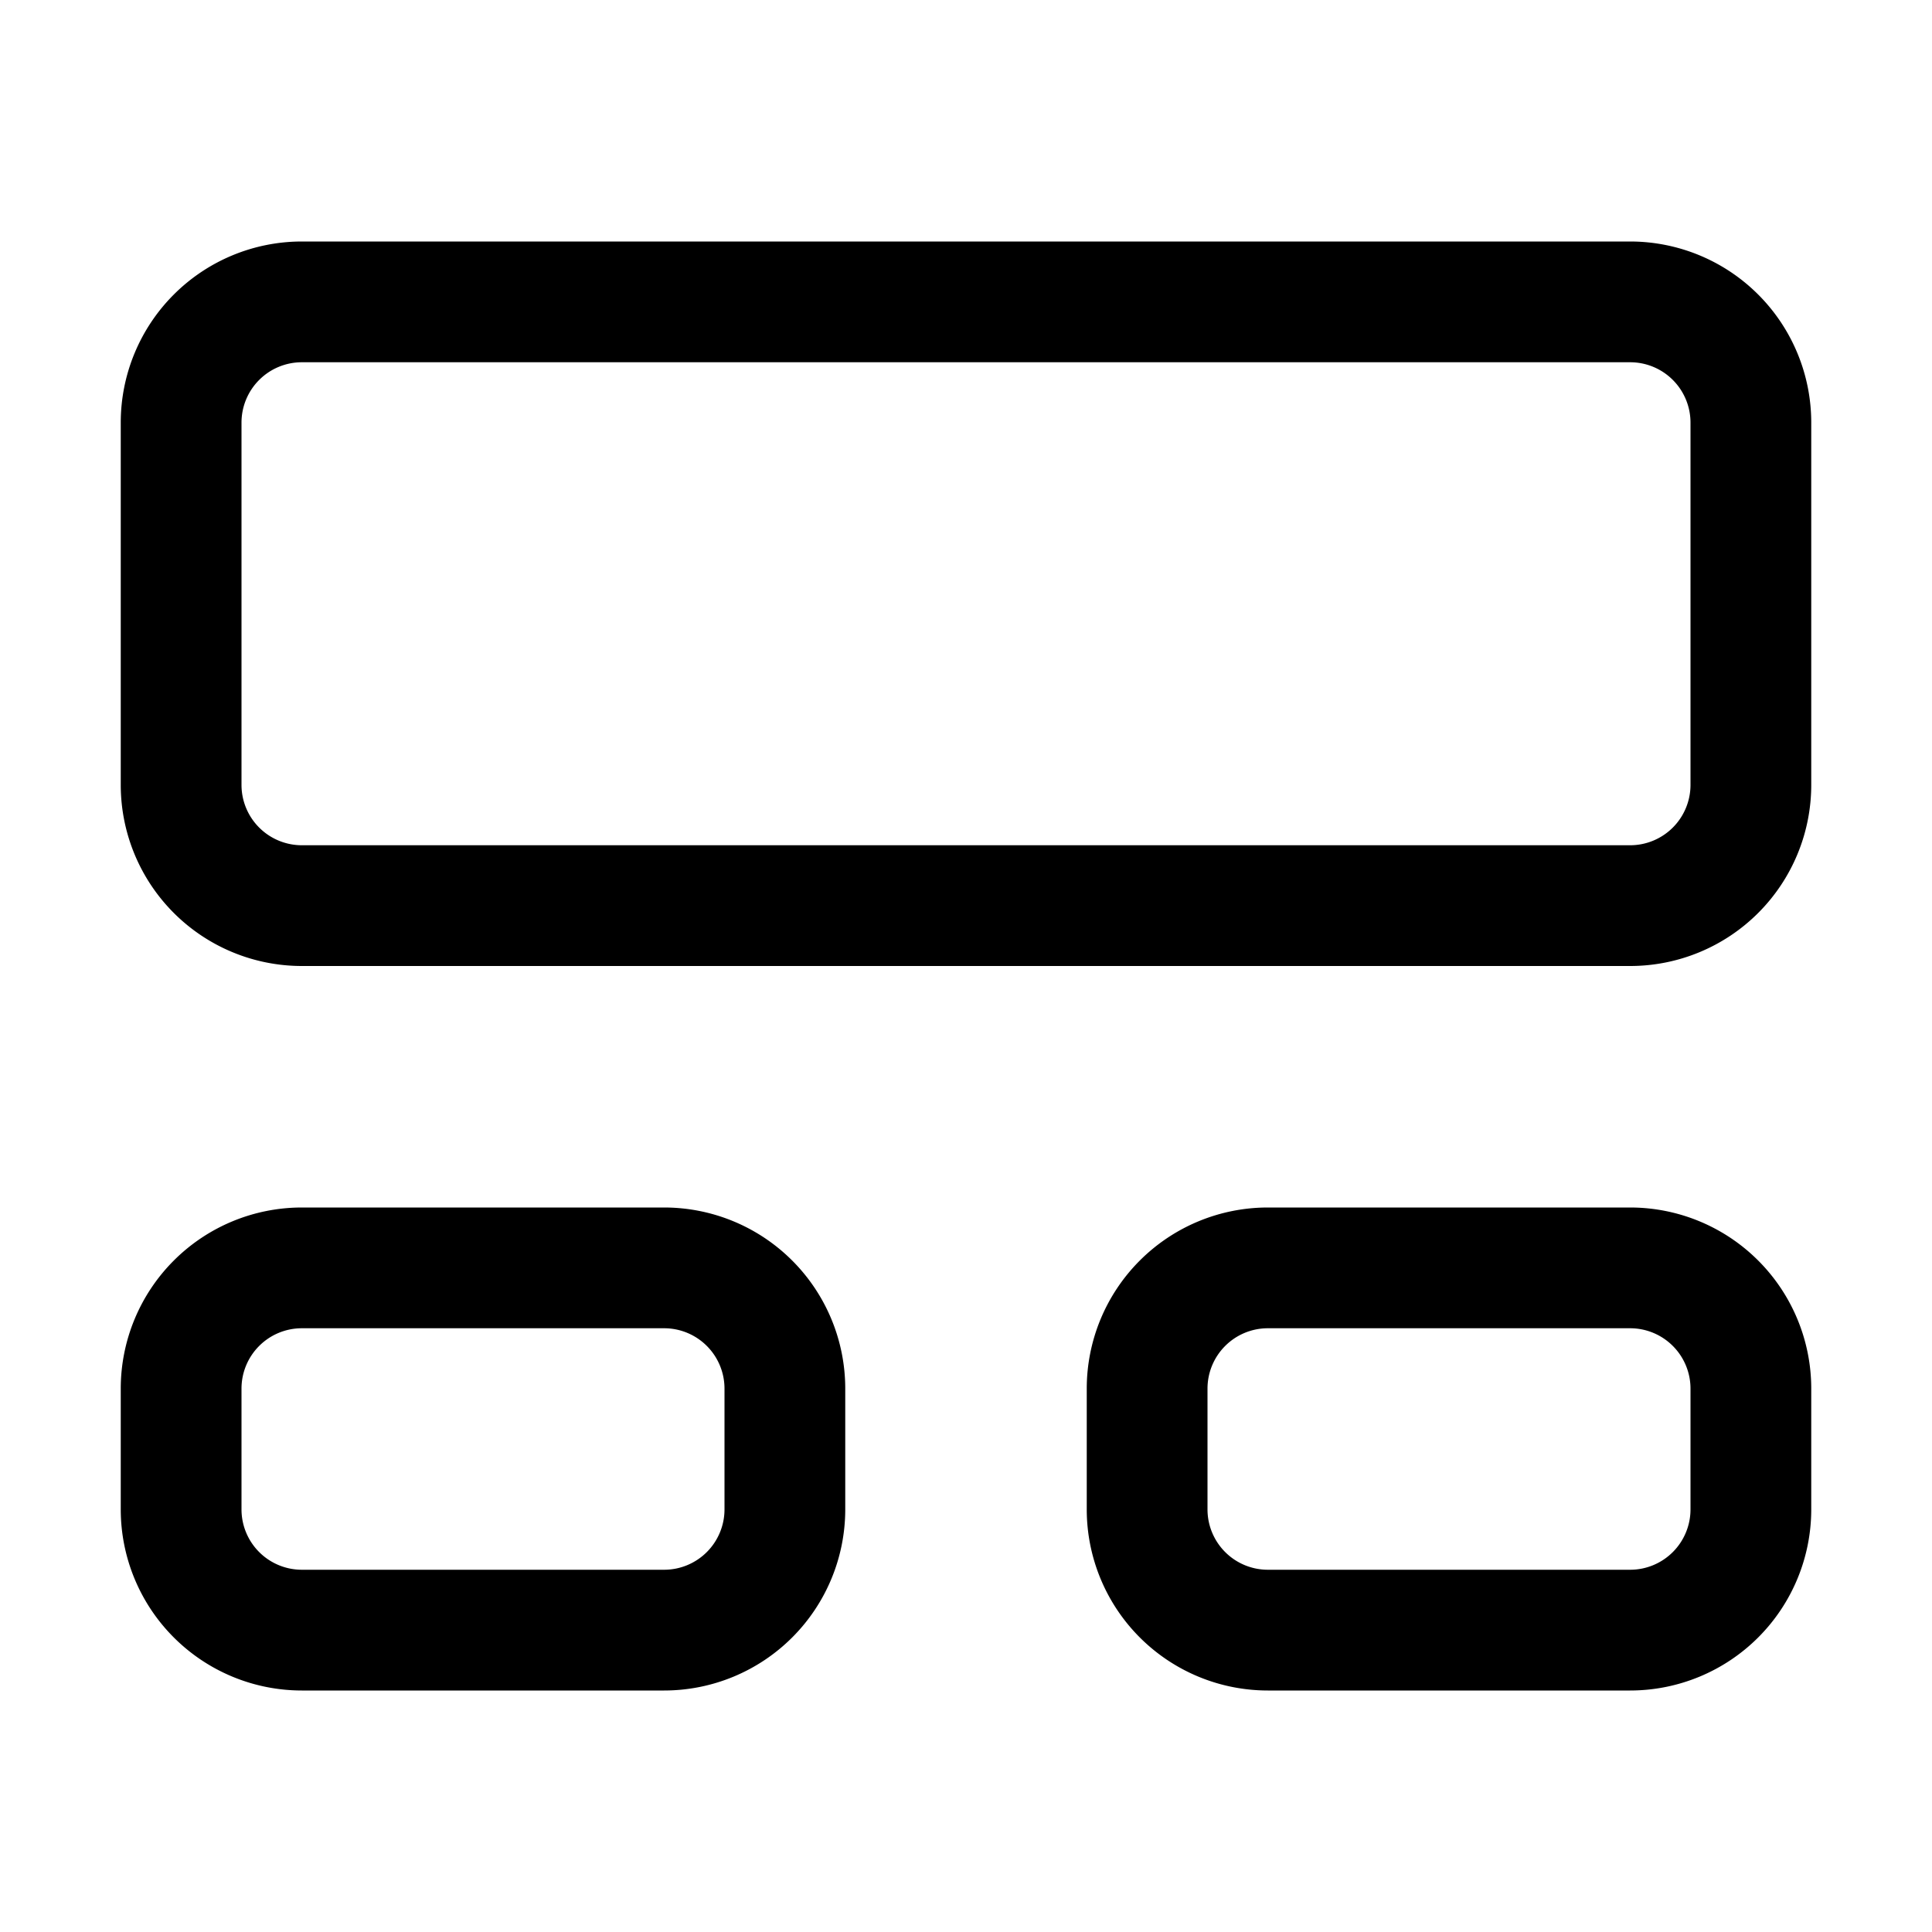 <svg xmlns="http://www.w3.org/2000/svg" width="16" height="16"><path d="M1 3.5A1.5 1.5 0 0 1 2.5 2h11A1.5 1.5 0 0 1 15 3.5v3A1.5 1.5 0 0 1 13.5 8h-11A1.5 1.5 0 0 1 1 6.5v-3ZM2.5 3a.5.5 0 0 0-.5.5v3a.5.5 0 0 0 .5.5h11a.5.5 0 0 0 .5-.5v-3a.5.5 0 0 0-.5-.5h-11ZM1 11.5A1.5 1.5 0 0 1 2.5 10h3A1.5 1.5 0 0 1 7 11.5v1A1.5 1.5 0 0 1 5.5 14h-3A1.5 1.5 0 0 1 1 12.5v-1Zm1.5-.5a.5.5 0 0 0-.5.5v1a.5.5 0 0 0 .5.5h3a.5.5 0 0 0 .5-.5v-1a.5.5 0 0 0-.5-.5h-3Zm8-1A1.5 1.5 0 0 0 9 11.5v1a1.5 1.5 0 0 0 1.5 1.5h3a1.5 1.5 0 0 0 1.5-1.5v-1a1.5 1.5 0 0 0-1.5-1.5h-3Zm-.5 1.5a.5.5 0 0 1 .5-.5h3a.5.5 0 0 1 .5.5v1a.5.5 0 0 1-.5.5h-3a.5.5 0 0 1-.5-.5v-1Z"/></svg>